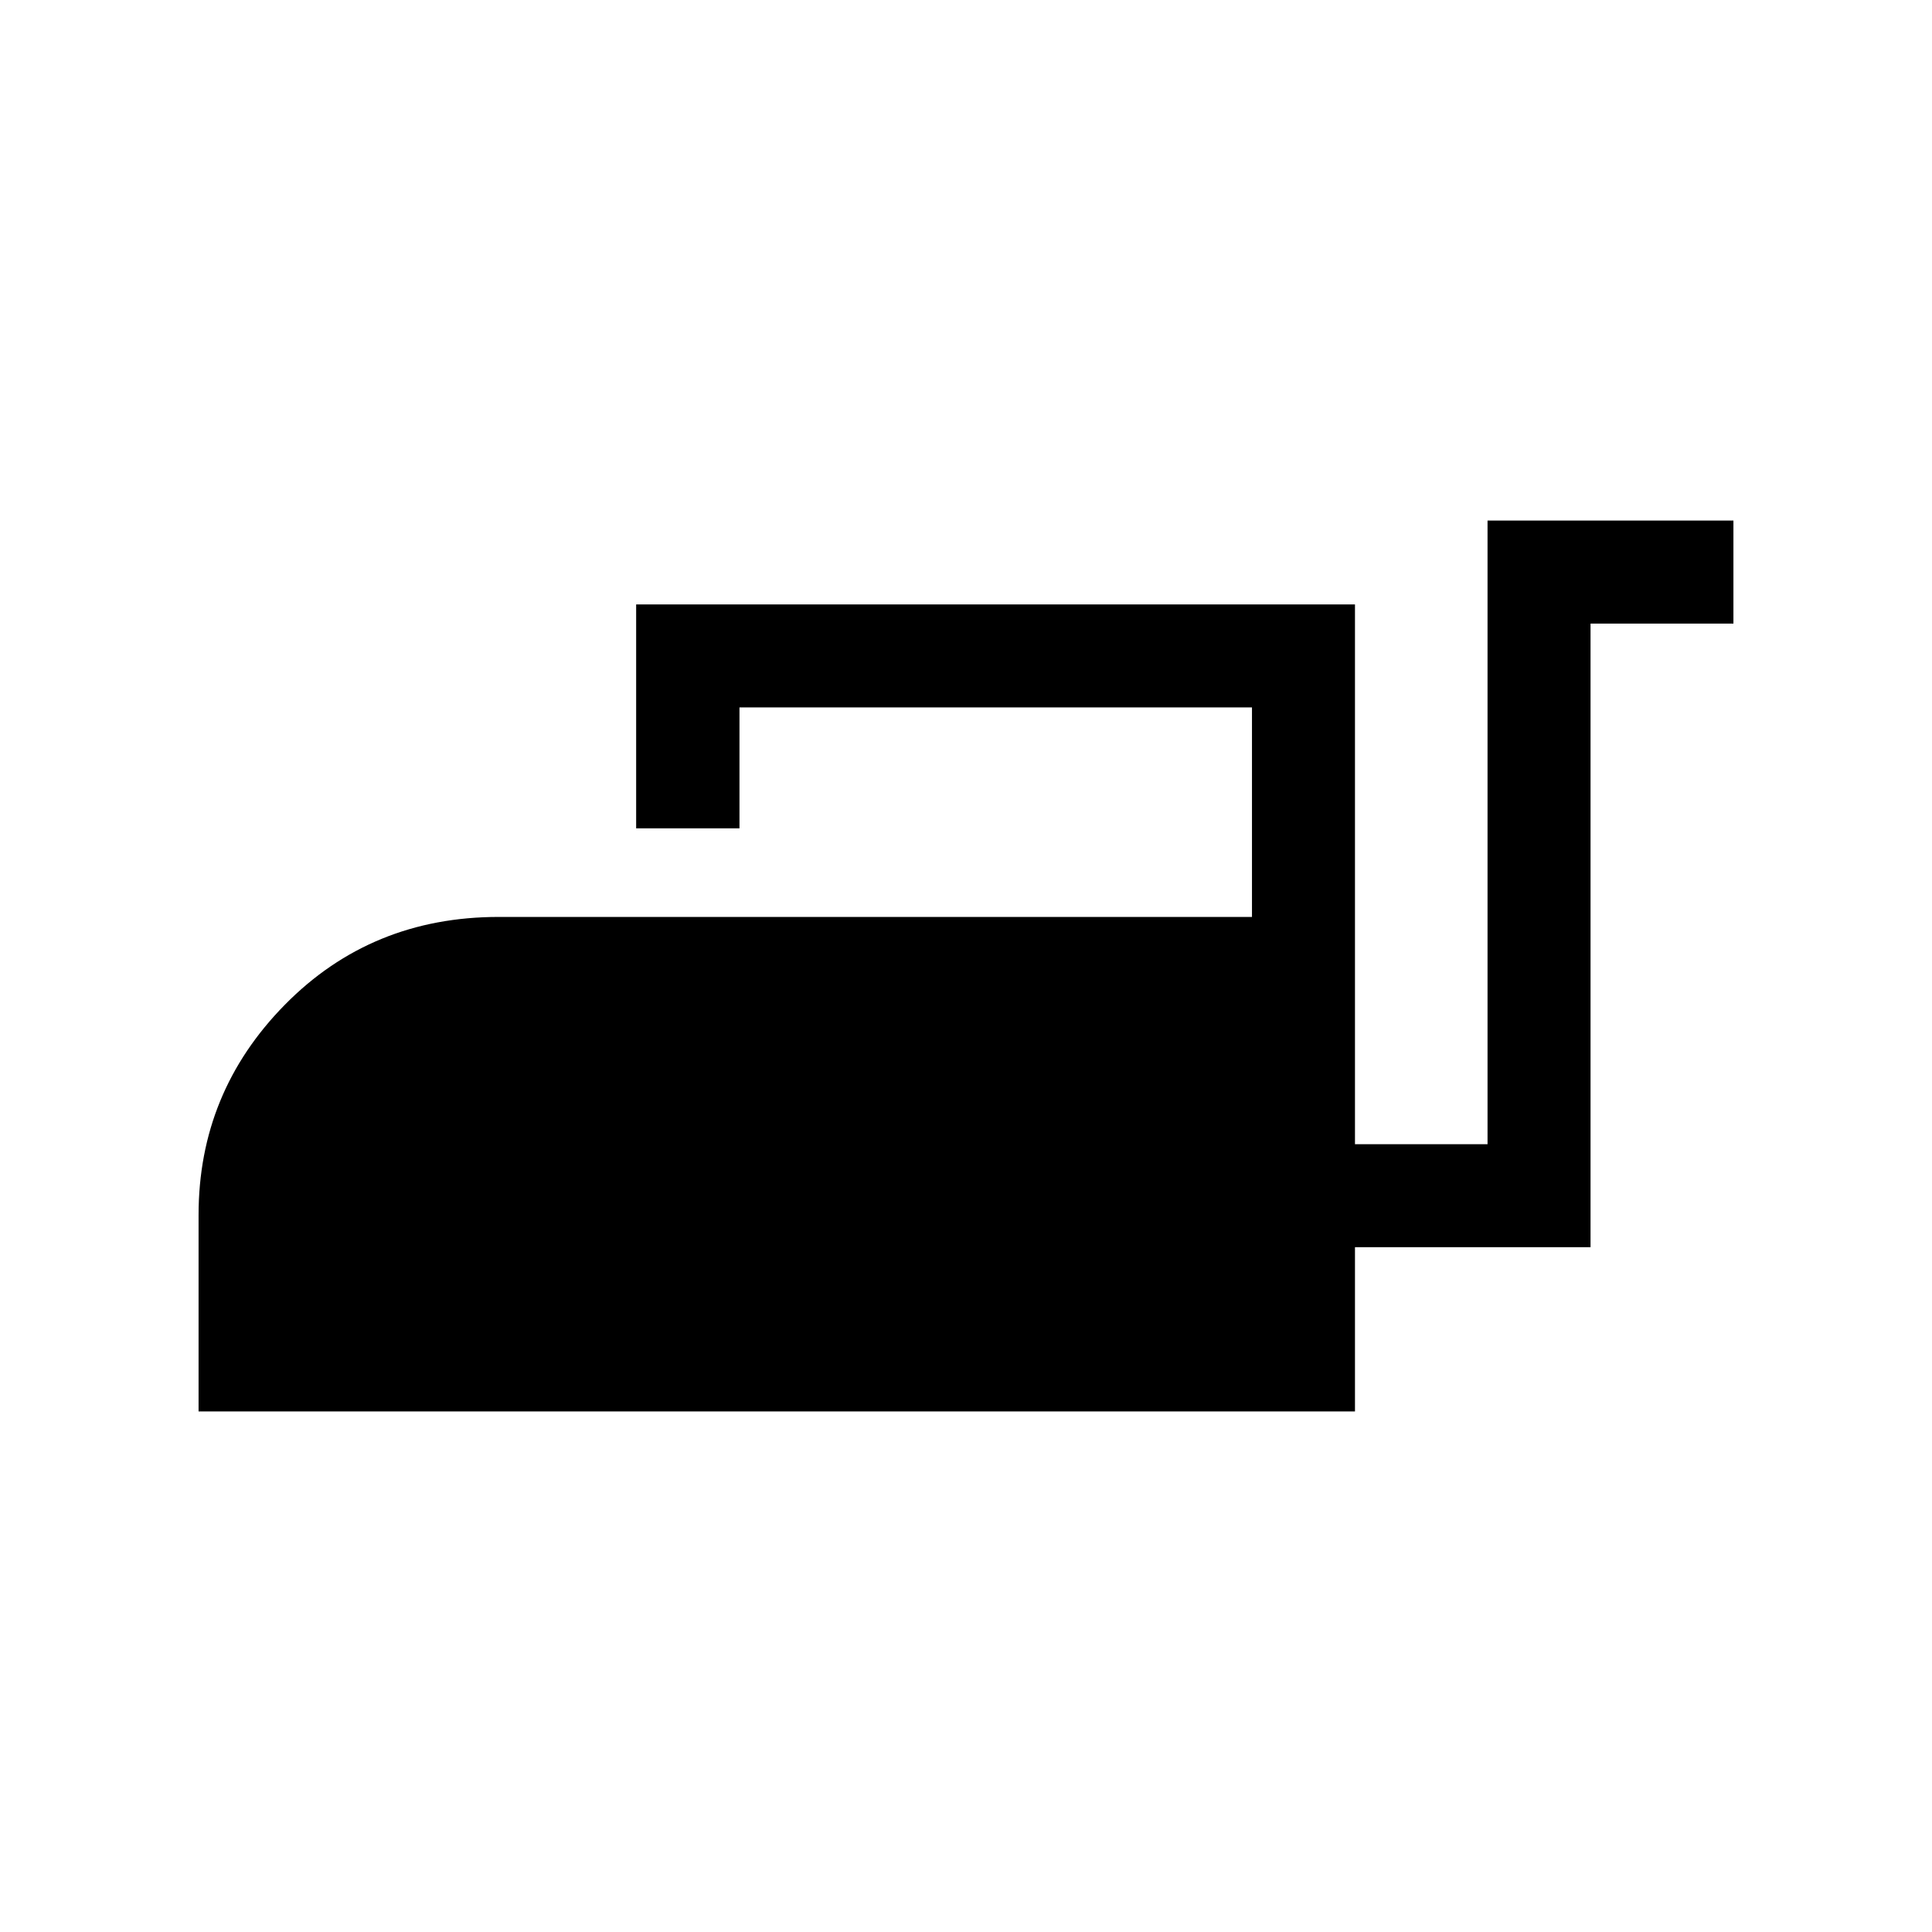 <svg xmlns="http://www.w3.org/2000/svg" height="40" viewBox="0 -960 960 960" width="40"><path d="M98.67-258.67v-97.62q0-60.93 42.93-104.51 42.93-43.58 106.22-43.58H622.1v-104.11H367.44v60.08H316.1v-111.26h357.18v268.21h65.87v-309.87h122.18v51.18h-71v309.87H673.28v81.61H98.67Z"/></svg>